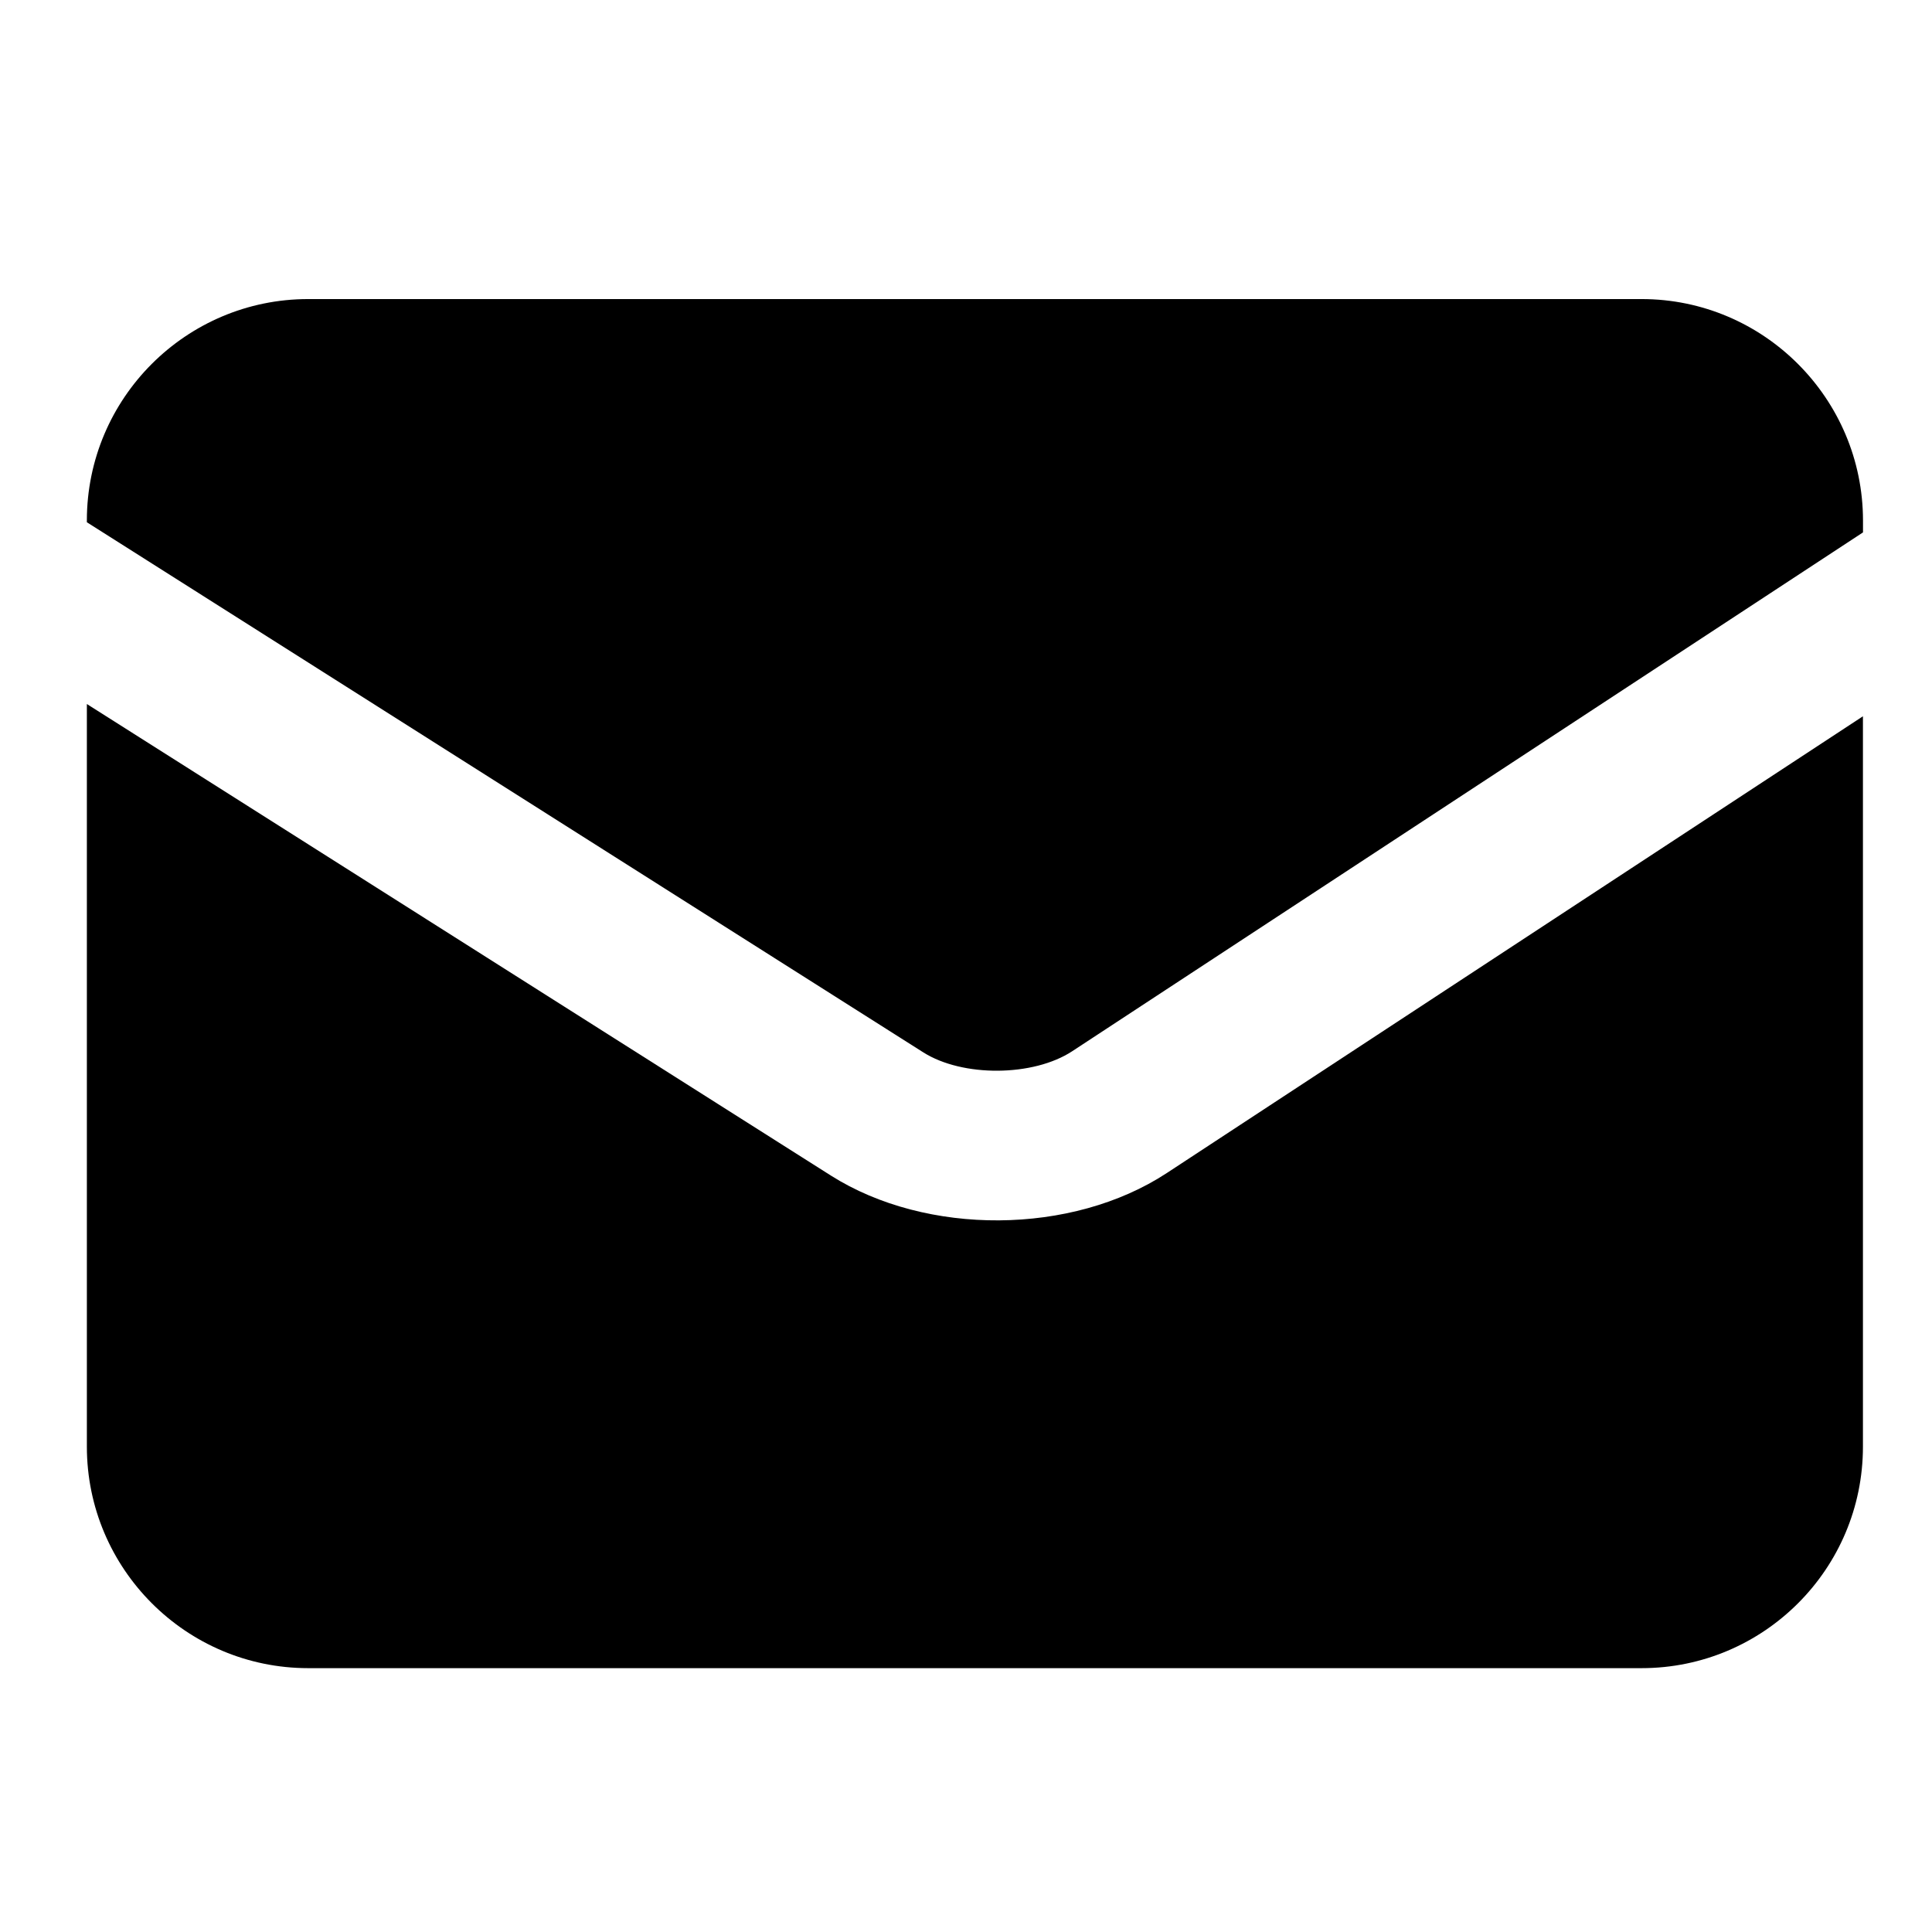 <?xml version="1.0" standalone="no"?><!DOCTYPE svg PUBLIC "-//W3C//DTD SVG 1.1//EN" "http://www.w3.org/Graphics/SVG/1.1/DTD/svg11.dtd"><svg t="1566881246525" class="icon" viewBox="0 0 1024 1024" version="1.1" xmlns="http://www.w3.org/2000/svg" p-id="22000" xmlns:xlink="http://www.w3.org/1999/xlink" width="240" height="240"><defs><style type="text/css"></style></defs><path d="M440.351 623.048 46.044 373.146l0 393.62c0 64.635 52.536 117.391 117.32 117.391l706.719 0c64.707 0 117.315-52.577 117.315-117.391l0-387.123-368.993 242.109C568.141 654.72 491.08 655.191 440.351 623.048L440.351 623.048 440.351 623.048z" p-id="22001"></path><path d="M870.083 158.51 163.359 158.51c-64.707 0-117.32 52.577-117.32 117.391l0 0.901 443.305 280.96c20.833 13.21 58.276 12.959 78.935-0.579l419.149-275 0-6.282C987.397 211.302 934.861 158.51 870.083 158.51L870.083 158.51 870.083 158.51z" p-id="22002"></path></svg>